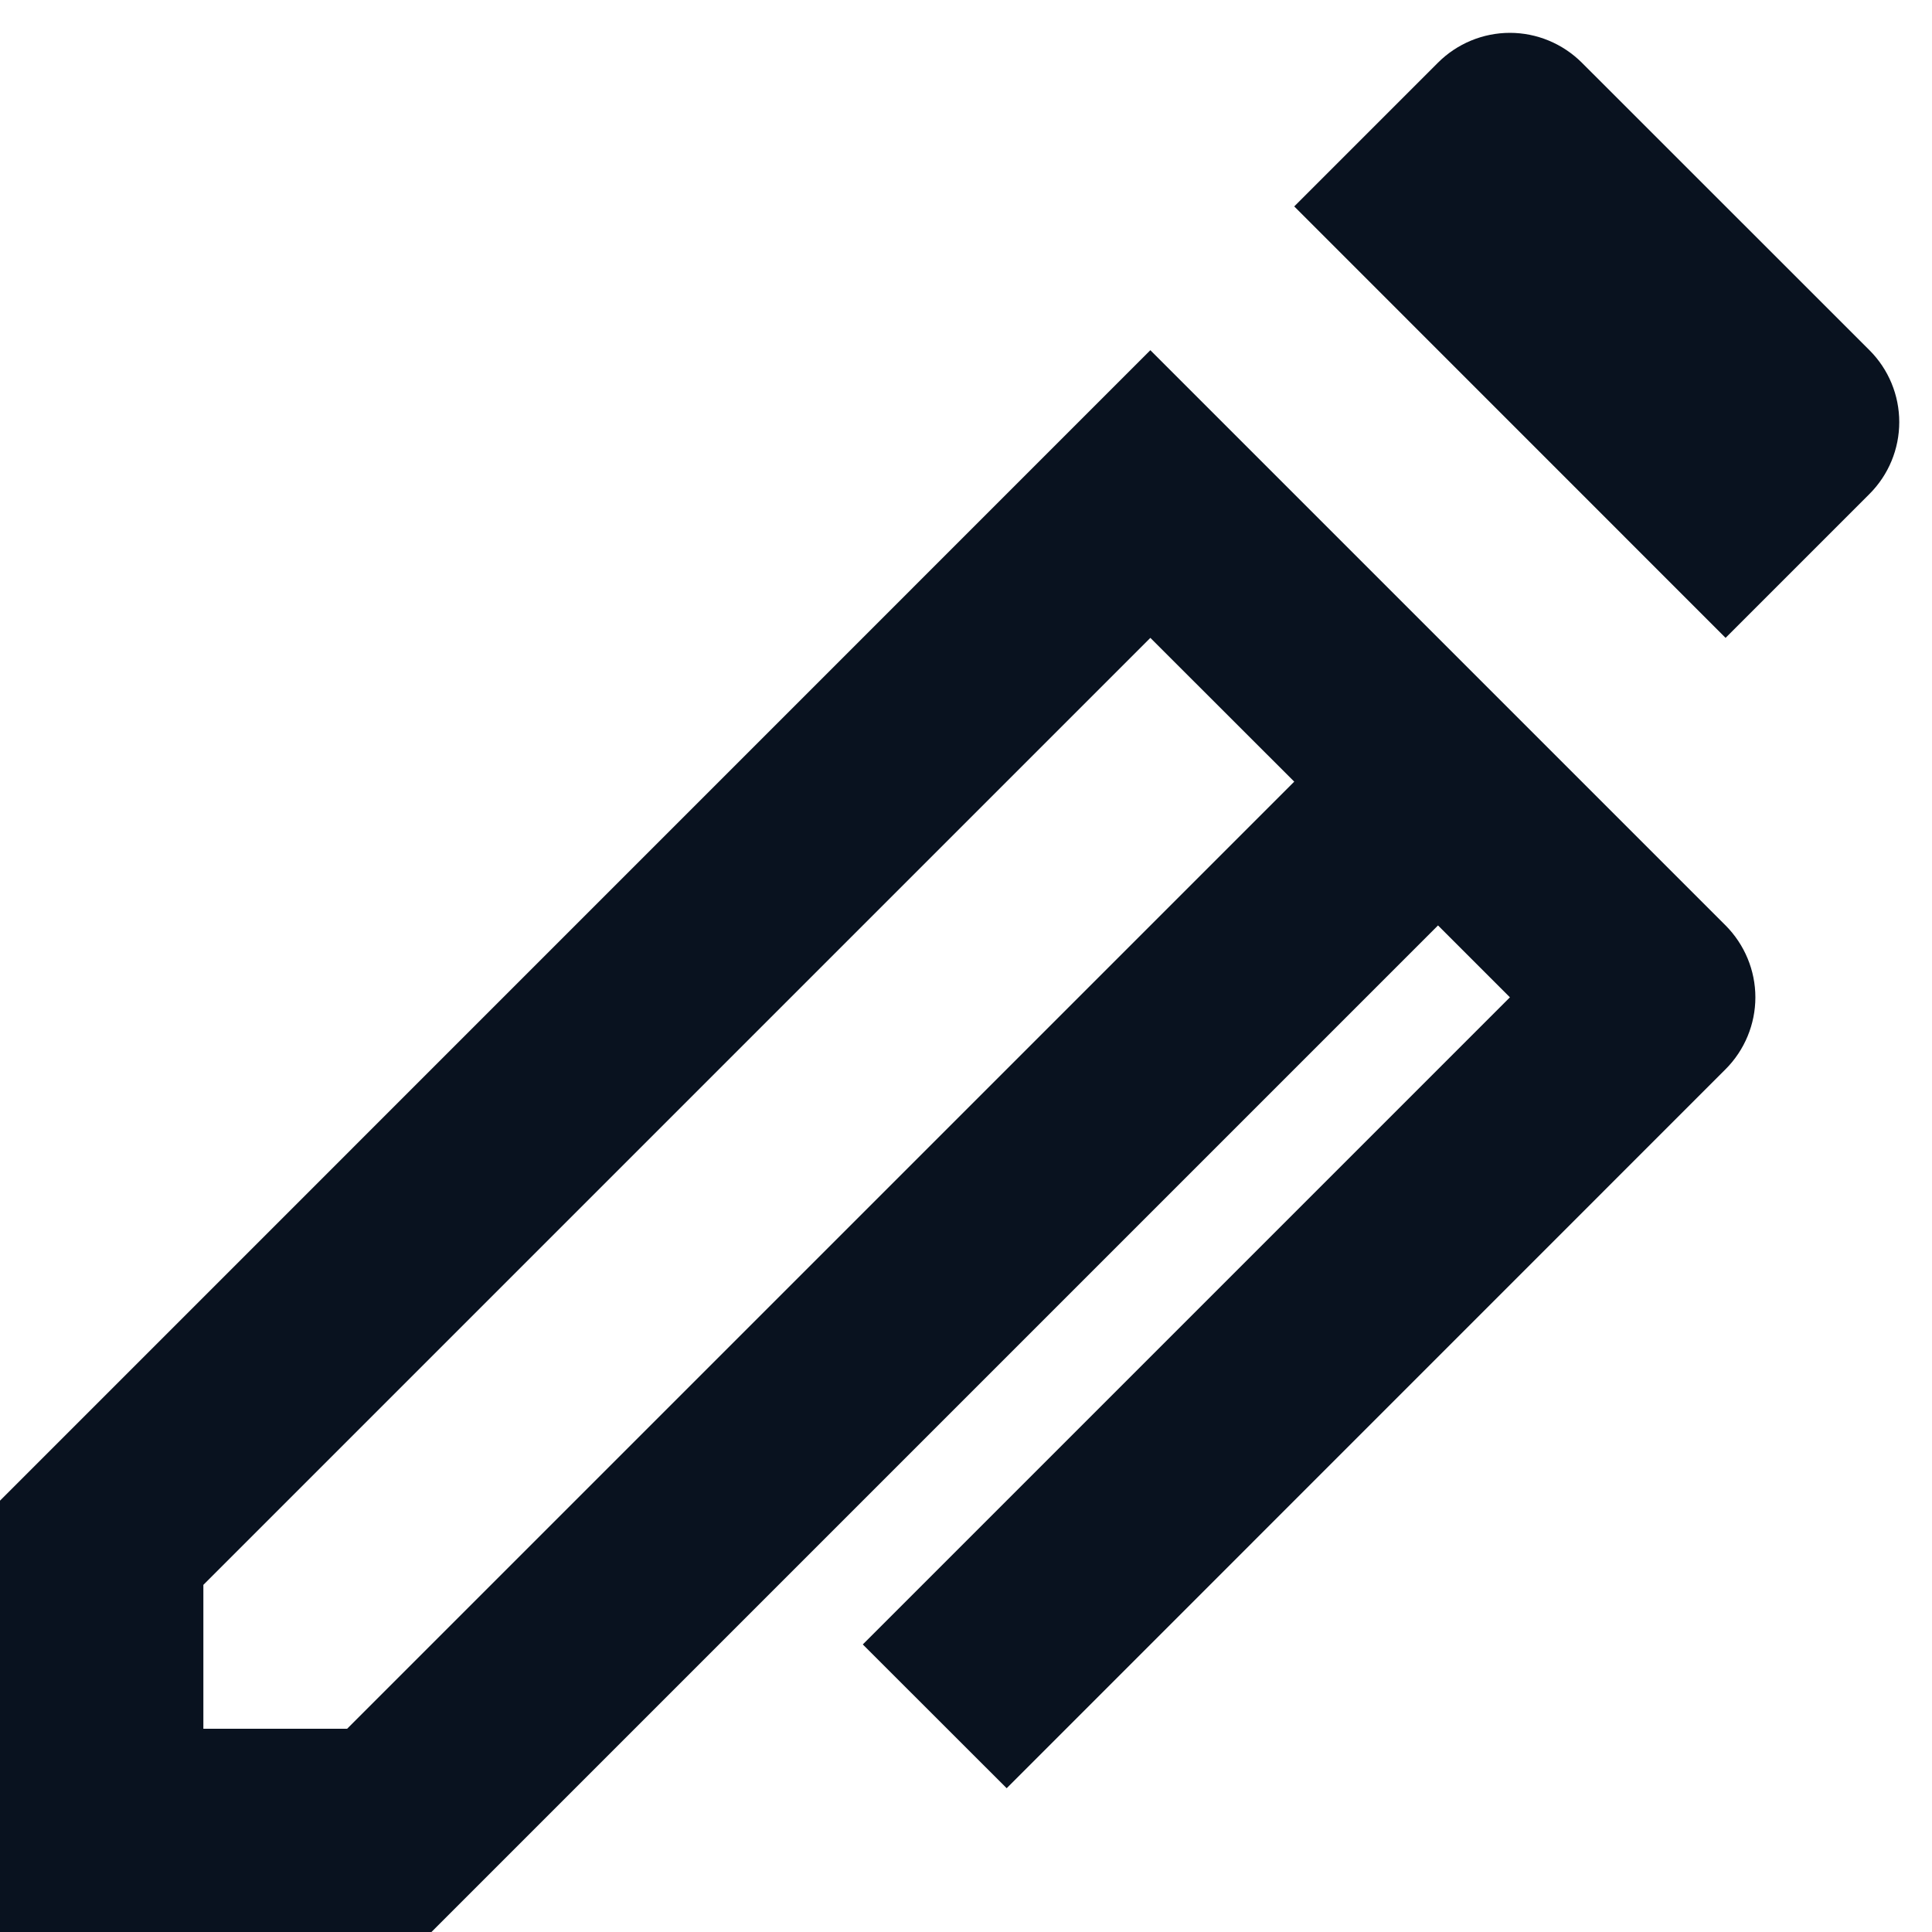 <svg width="19" height="19" viewBox="0 0 19 19" fill="none" xmlns="http://www.w3.org/2000/svg">
<path d="M14.849 9.808L14.142 9.101L4.242 19.001H0V14.758L11.313 3.444L16.97 9.101C17.157 9.289 17.263 9.543 17.263 9.808C17.263 10.073 17.157 10.328 16.97 10.515L9.9 17.586L8.485 16.172L14.849 9.808ZM12.728 7.687L11.313 6.273L2 15.586V17.001H3.414L12.728 7.687ZM15.556 0.616L18.385 3.444C18.573 3.632 18.678 3.886 18.678 4.151C18.678 4.416 18.573 4.67 18.385 4.858L16.97 6.273L12.728 2.03L14.142 0.616C14.329 0.429 14.584 0.323 14.849 0.323C15.114 0.323 15.368 0.429 15.556 0.616Z" fill="#09121F"/>
</svg>
